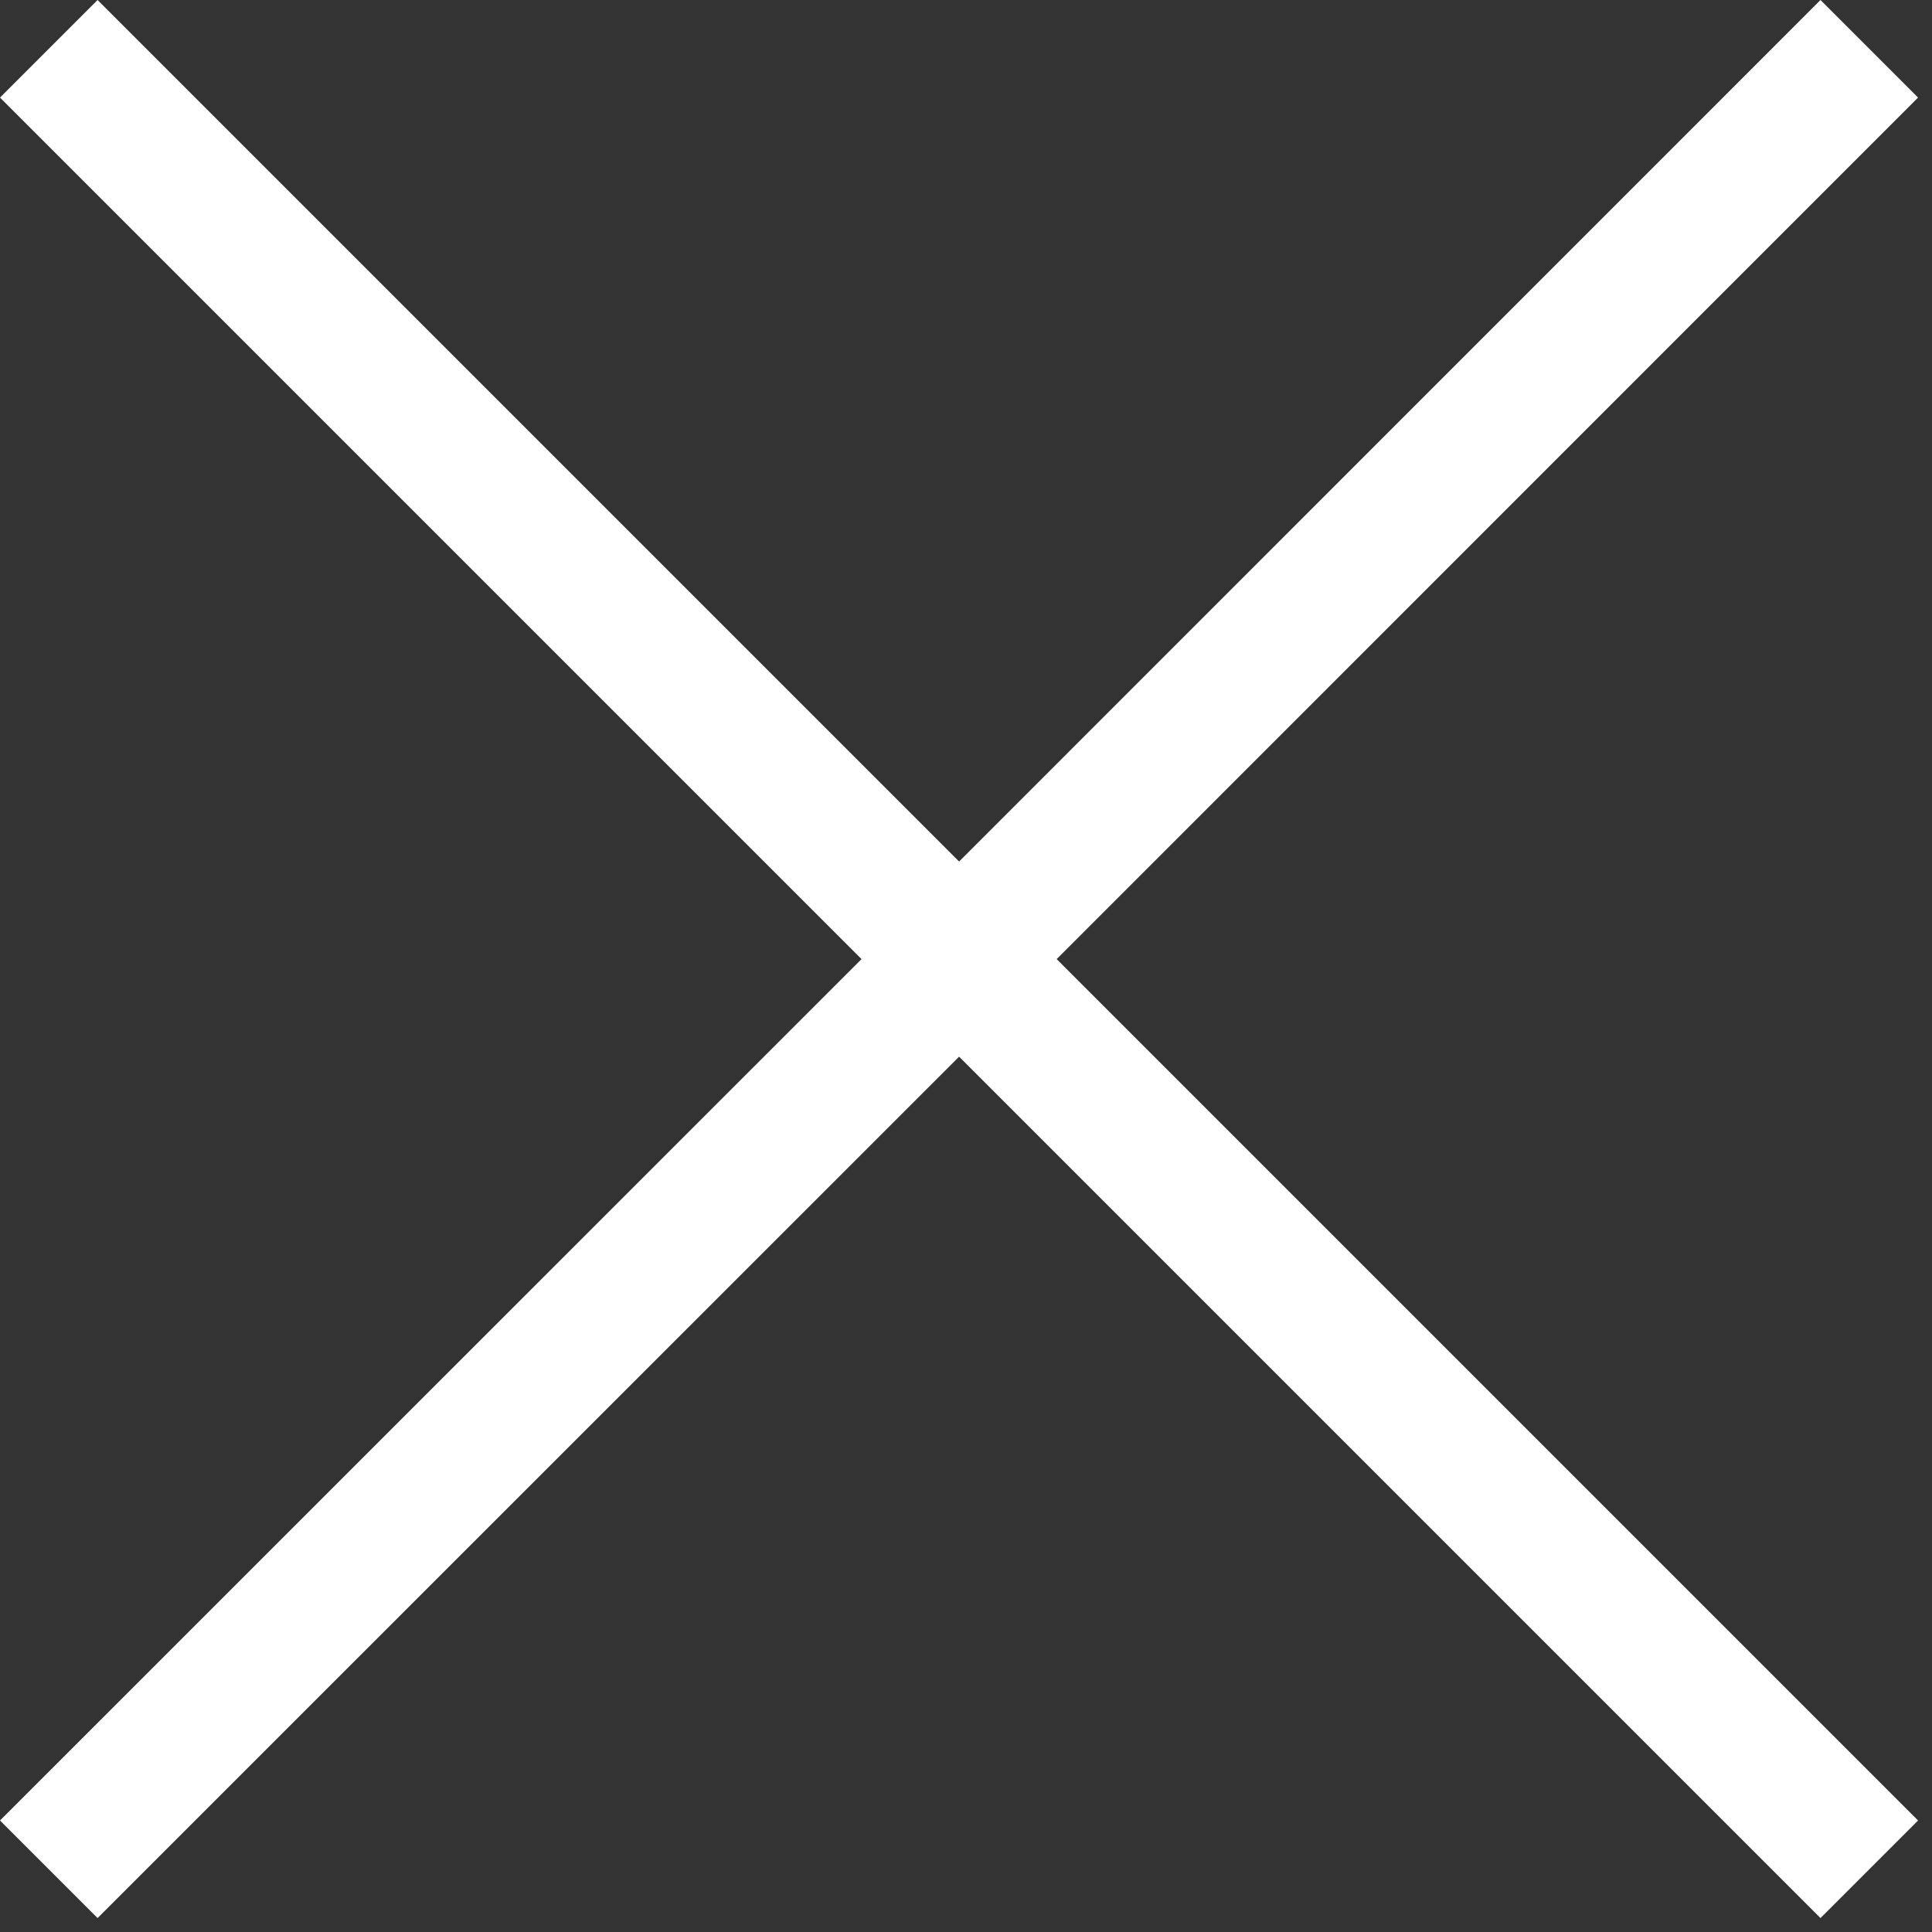 <?xml version="1.0" encoding="UTF-8" standalone="no"?>
<svg width="14px" height="14px" viewBox="0 0 14 14" version="1.1" xmlns="http://www.w3.org/2000/svg" xmlns:xlink="http://www.w3.org/1999/xlink">
    <rect x="0" y="0" width="14" height="14" fill="#333333" stroke="none"/>
    <!-- Generator: sketchtool 3.7.2 (28276) - http://www.bohemiancoding.com/sketch -->
    <title>D63CCF4A-78E1-45EE-BDD9-B05122E3FED3</title>
    <desc>Created with sketchtool.</desc>
    <defs>
        <linearGradient x1="50%" y1="0%" x2="50%" y2="100%" id="linearGradient-1">
            <stop stop-color="#DADCE2" offset="0%"></stop>
            <stop stop-color="#000000" offset="100%"></stop>
        </linearGradient>
    </defs>
    <g id="A-Landing" stroke="none" stroke-width="1" fill="none" fill-rule="evenodd">
        <g id="A06-Home-(Mobile)---Nav" transform="translate(-340, -26)">
            <g id="Group">
                <g id="Icons/Actions/Dark/ic-actions-dark-close" transform="translate(335, 21)">
                    <g>
                        <polygon id="Bounds" fill="url(#linearGradient-1)" opacity="0" points="0 0 24 0 24 24 0 24"></polygon>
                        <polygon id="Shape" fill="#FFFFFF" points="5.707 5 11.95 11.243 18.192 5 18.899 5.707 12.657 11.95 18.899 18.192 18.192 18.899 11.95 12.657 5.707 18.899 5 18.192 11.243 11.95 5 5.707"></polygon>
                    </g>
                </g>
            </g>
        </g>
    </g>
</svg>